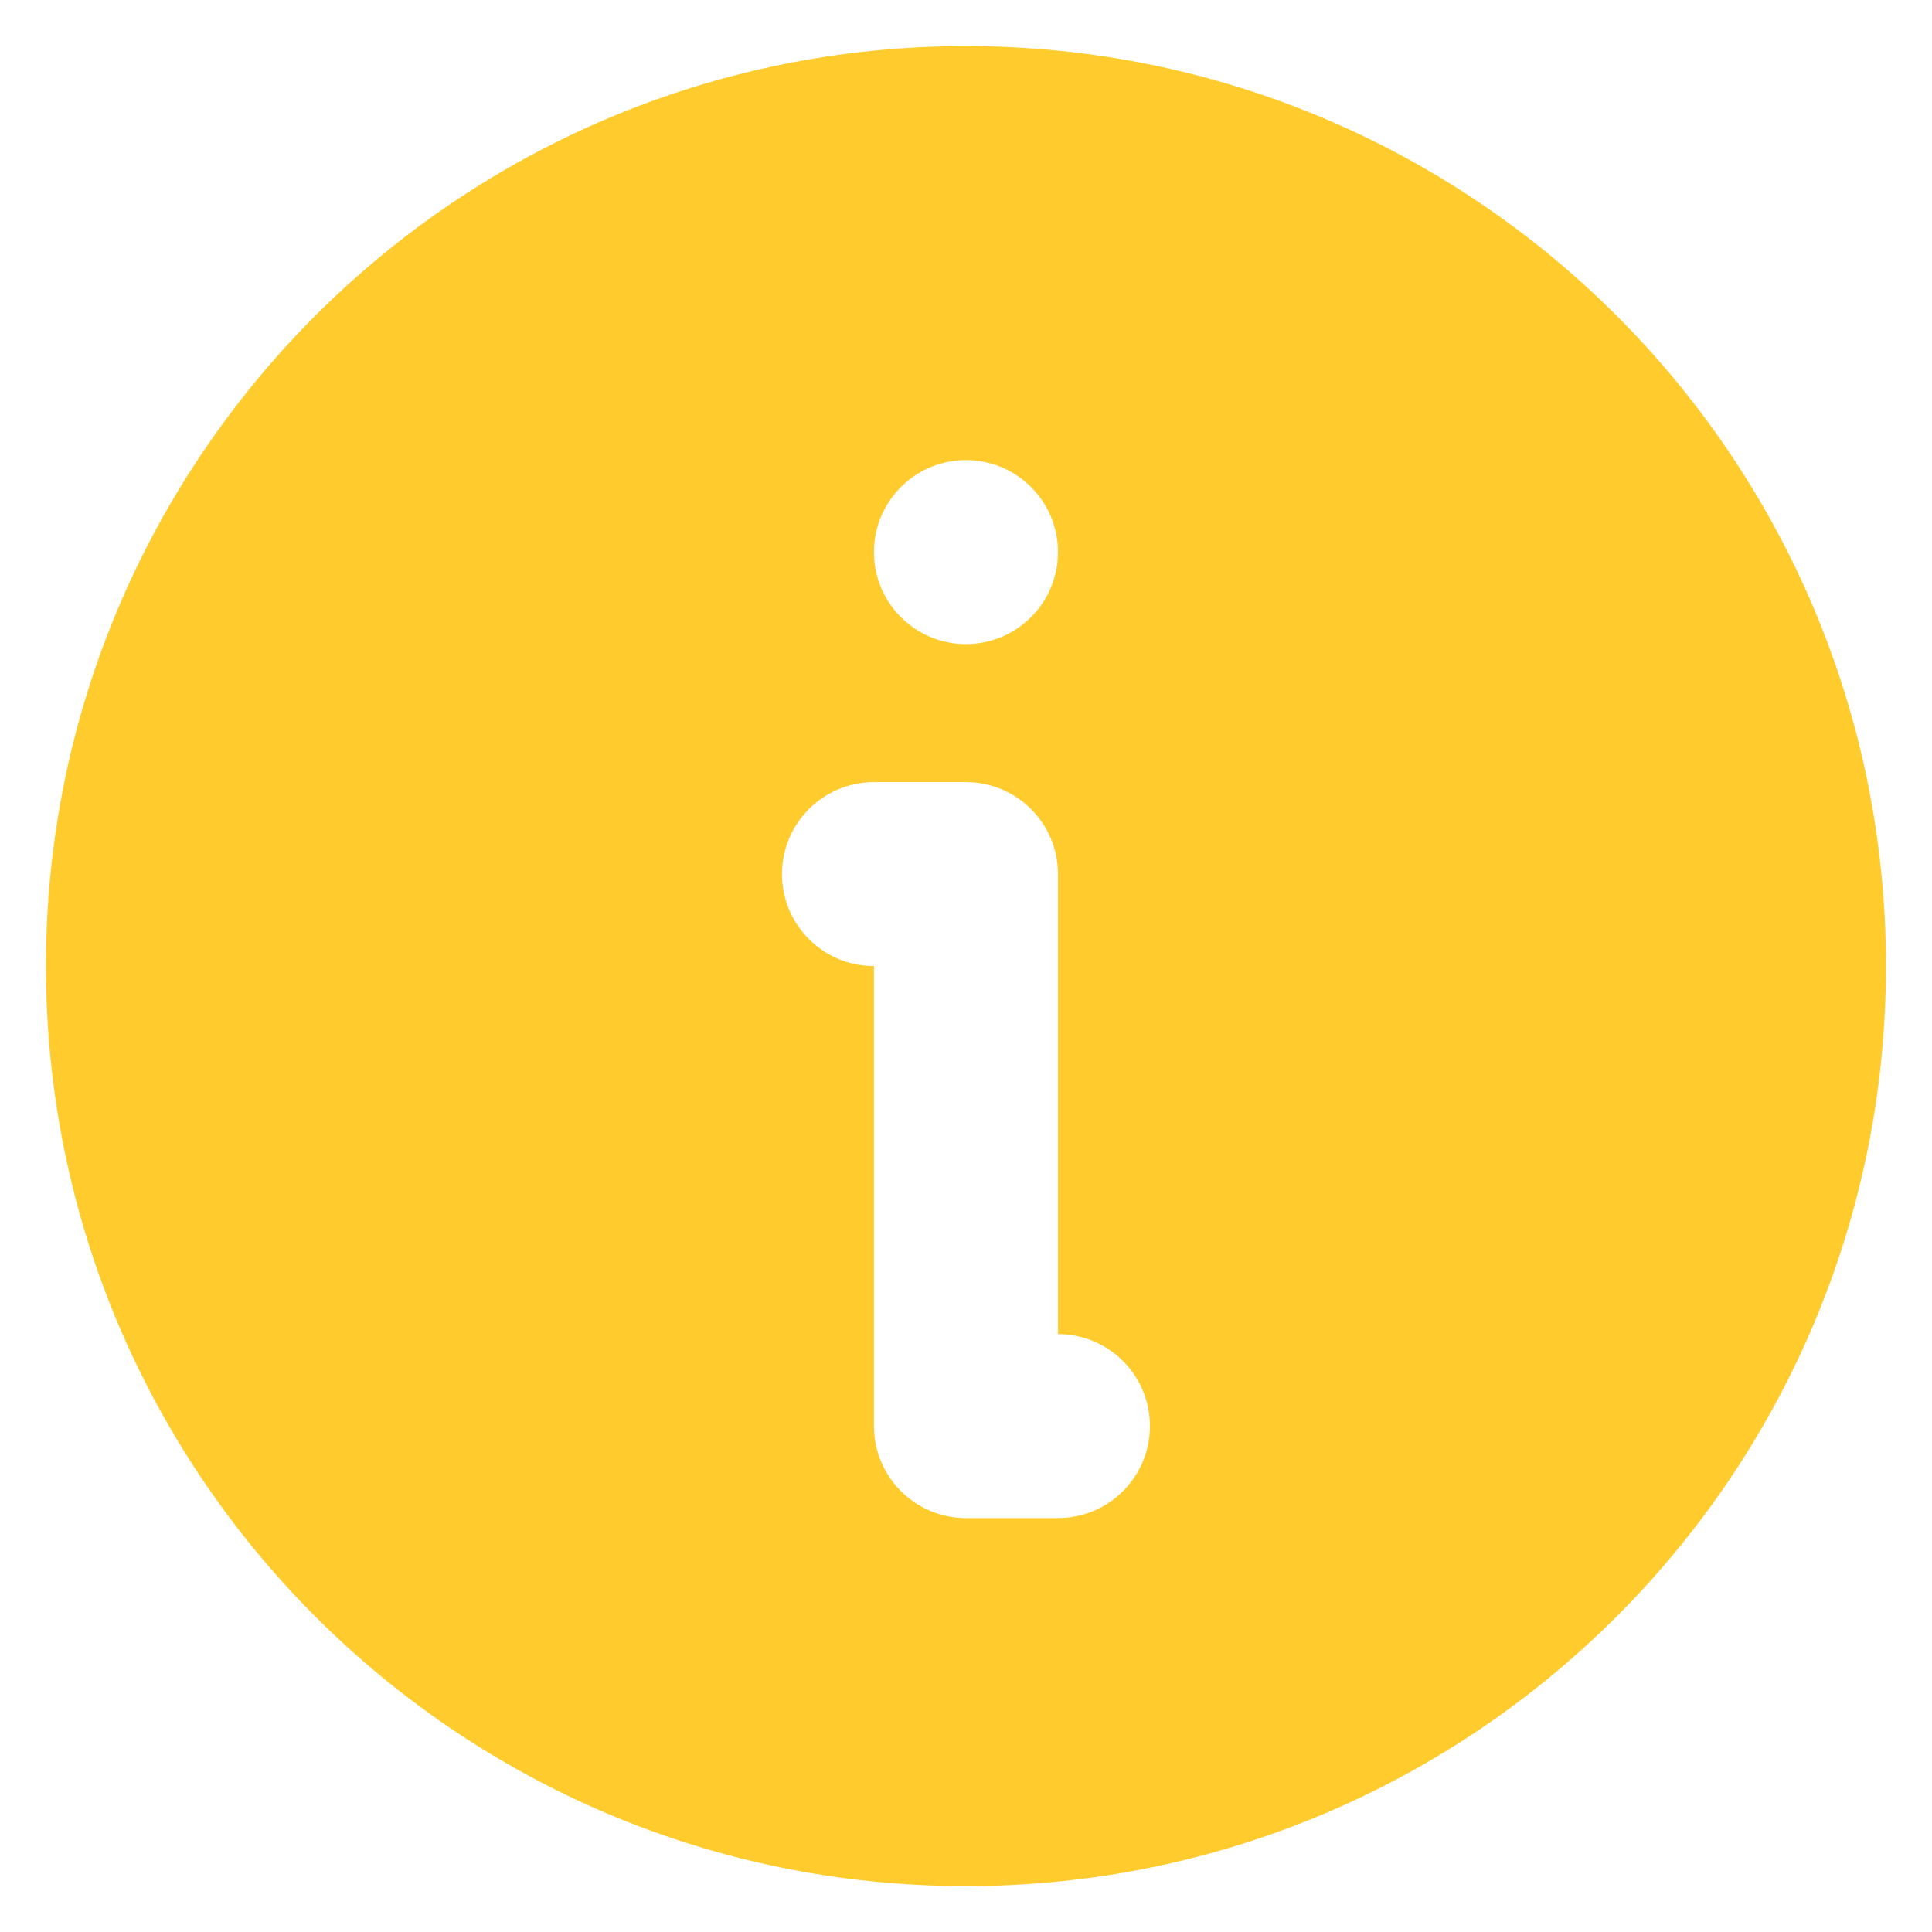 <svg width="28" height="28" viewBox="0 0 28 28" fill="none" xmlns="http://www.w3.org/2000/svg">
<path fill-rule="evenodd" clip-rule="evenodd" d="M27.333 14.001C27.333 21.365 21.363 27.335 13.999 27.335C6.636 27.335 0.666 21.365 0.666 14.001C0.666 6.638 6.636 0.668 13.999 0.668C21.363 0.668 27.333 6.638 27.333 14.001ZM12.666 11.335C11.93 11.335 11.333 11.932 11.333 12.668C11.333 13.404 11.93 14.001 12.666 14.001V20.668C12.666 21.404 13.263 22.001 13.999 22.001H15.333C16.069 22.001 16.666 21.404 16.666 20.668C16.666 19.932 16.069 19.335 15.333 19.335V12.668C15.333 11.932 14.736 11.335 13.999 11.335H12.666ZM12.666 8.001C12.666 7.265 13.263 6.668 13.999 6.668C14.736 6.668 15.333 7.265 15.333 8.001C15.333 8.738 14.736 9.335 13.999 9.335C13.263 9.335 12.666 8.738 12.666 8.001Z" fill="#FFCB2D"/>
</svg>
